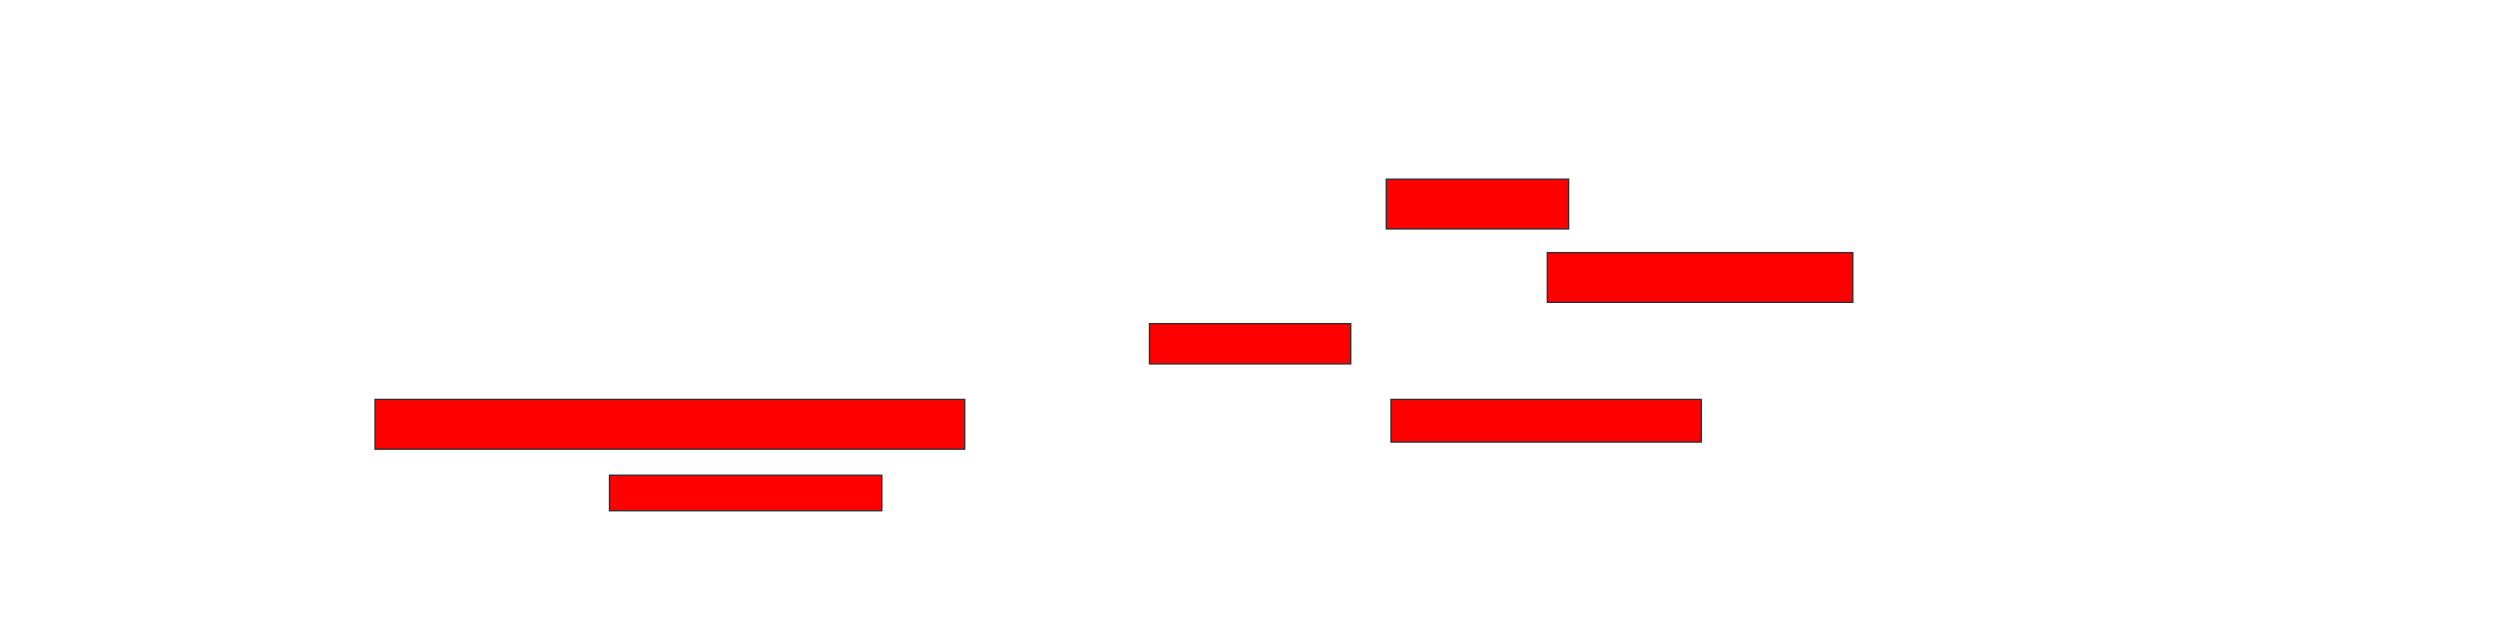<svg xmlns="http://www.w3.org/2000/svg" width="1852" height="462">
 <!-- Created with Image Occlusion Enhanced -->
 <g>
  <title>Labels</title>
 </g>
 <g>
  <title>Masks</title>
  <rect id="2f4adc0e84a84943b096a1264db340a0-oa-1" height="36.842" width="135.088" y="132.737" x="1026.947" stroke="#2D2D2D" fill="#ff0000"/>
  <rect id="2f4adc0e84a84943b096a1264db340a0-oa-2" height="36.842" width="226.316" y="187.123" x="1146.246" stroke="#2D2D2D" fill="#ff0000"/>
  <rect id="2f4adc0e84a84943b096a1264db340a0-oa-3" height="29.825" width="149.123" y="239.754" x="851.509" stroke="#2D2D2D" fill="#ff0000"/>
  <rect id="2f4adc0e84a84943b096a1264db340a0-oa-4" height="36.842" width="436.842" y="295.895" x="277.825" stroke="#2D2D2D" fill="#ff0000"/>
  <rect id="2f4adc0e84a84943b096a1264db340a0-oa-5" height="31.579" width="229.825" y="295.895" x="1030.456" stroke="#2D2D2D" fill="#ff0000"/>
  <rect id="2f4adc0e84a84943b096a1264db340a0-oa-6" height="26.316" width="201.754" y="352.035" x="451.509" stroke="#2D2D2D" fill="#ff0000"/>
 </g>
</svg>